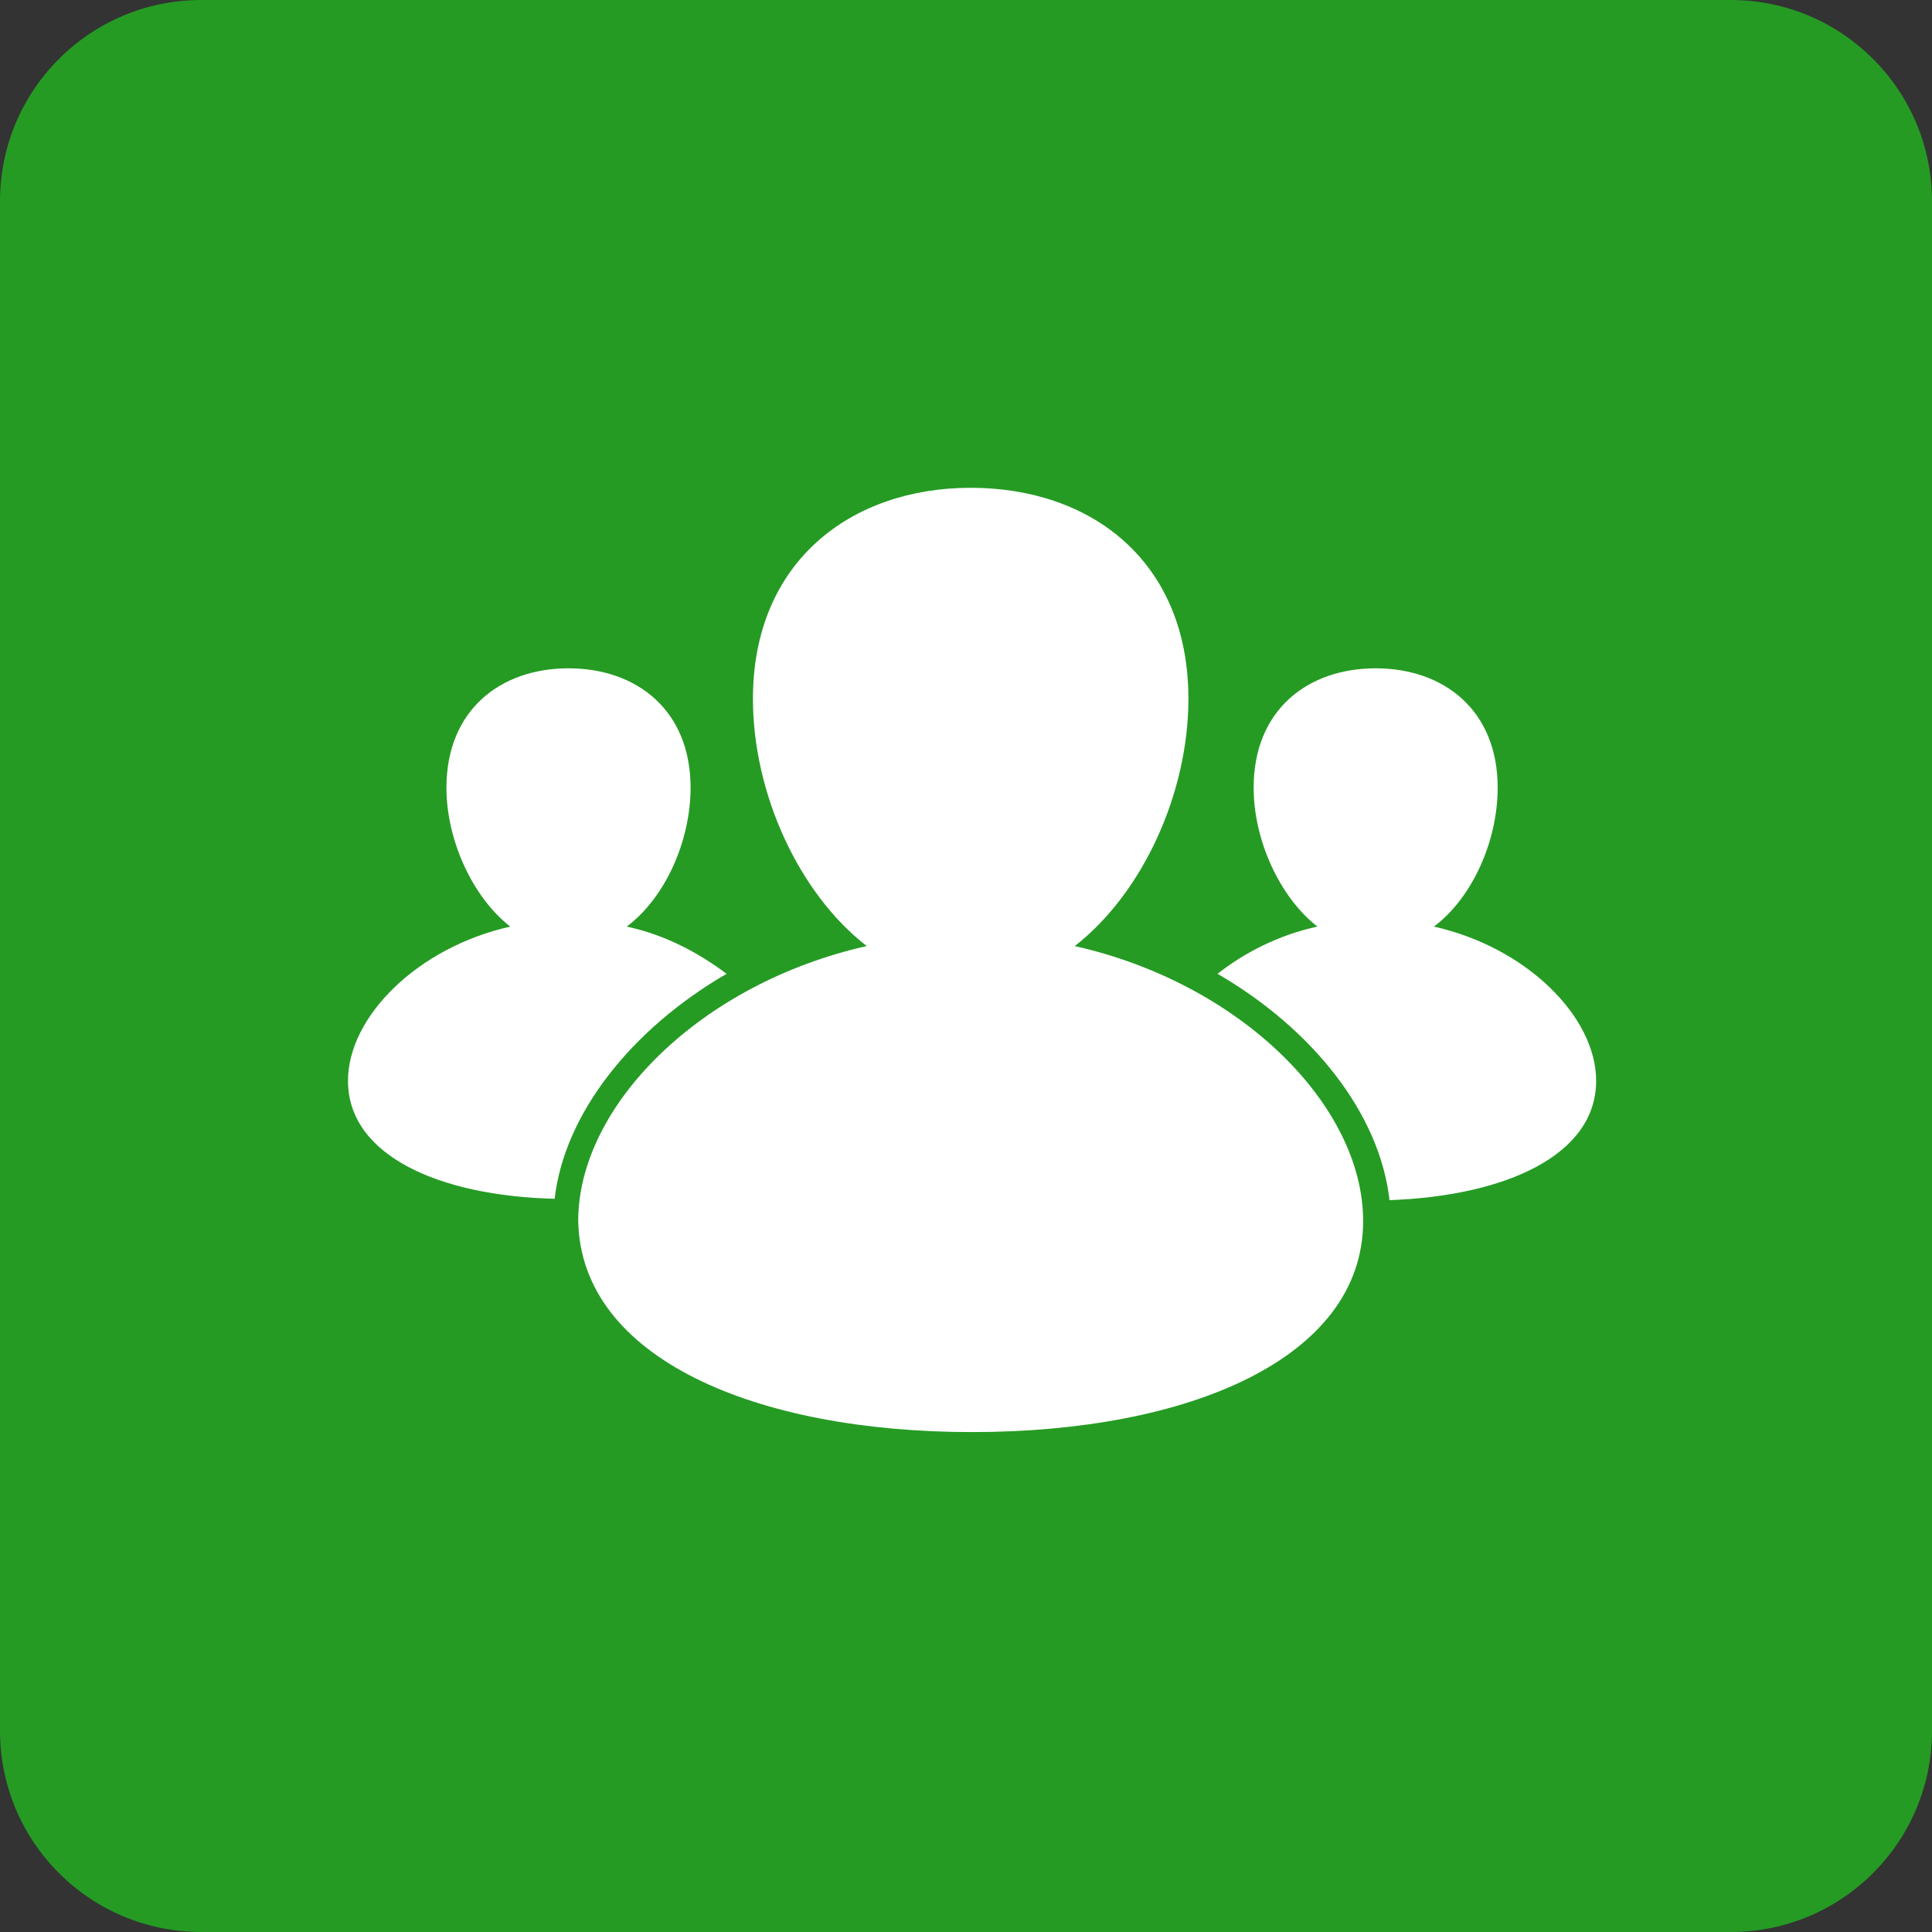 <?xml version="1.0" encoding="UTF-8" standalone="no"?>
<svg width="25px" height="25px" viewBox="0 0 25 25" version="1.1" xmlns="http://www.w3.org/2000/svg" xmlns:xlink="http://www.w3.org/1999/xlink">
    <rect x="0" y="0" width="25" height="25" fill="#333333" stroke="none"/>
    <!-- Generator: Sketch 41 (35326) - http://www.bohemiancoding.com/sketch -->
    <title>Group 24</title>
    <desc>Created with Sketch.</desc>
    <defs></defs>
    <g id="Page-1" stroke="none" stroke-width="1" fill="none" fill-rule="evenodd">
        <g id="In-primo-piano-(tutti)-Copy" transform="translate(-12, -314)">
            <g id="Group-24" transform="translate(12, 314)">
                <g id="Group-15">
                    <path d="M2.605,0 L22.395,0 C23.834,0 25,1.164 25,2.605 L25,22.395 C25,23.834 23.836,25 22.395,25 L2.605,25 C1.166,25 0,23.836 0,22.395 L0,2.605 C0,1.166 1.164,0 2.605,0 Z" id="Square---Big-Copy-6" fill="#259B24"></path>
                    <g id="Group-Copy-15" transform="translate(4.503, 6.312)" fill="#FFFFFF">
                        <path d="M9.404,5.93 C10.283,5.247 10.875,3.953 10.875,2.731 C10.875,0.952 9.619,0 8.058,0 C6.514,0 5.24,0.952 5.24,2.731 C5.24,3.953 5.832,5.247 6.712,5.93 C4.558,6.415 2.979,7.996 2.979,9.488 C3.015,11.266 5.276,12.219 8.076,12.219 C10.875,12.219 13.136,11.266 13.136,9.488 C13.136,7.996 11.557,6.415 9.404,5.93 L9.404,5.93 Z" id="Shape"></path>
                        <path d="M14.052,5.678 C14.554,5.301 14.877,4.564 14.877,3.881 C14.877,2.875 14.177,2.336 13.298,2.336 C12.418,2.336 11.719,2.875 11.719,3.881 C11.719,4.564 12.06,5.301 12.544,5.678 C12.042,5.786 11.593,6.02 11.252,6.289 C12.49,7.008 13.352,8.104 13.477,9.218 C14.967,9.164 16.151,8.643 16.151,7.673 C16.151,6.846 15.254,5.948 14.052,5.678 L14.052,5.678 Z" id="Shape"></path>
                        <path d="M4.899,6.289 C4.54,6.02 4.11,5.786 3.607,5.678 C4.11,5.301 4.433,4.564 4.433,3.881 C4.433,2.875 3.733,2.336 2.853,2.336 C1.974,2.336 1.274,2.875 1.274,3.881 C1.274,4.564 1.615,5.301 2.1,5.678 C0.897,5.948 0,6.846 0,7.673 C0,8.643 1.184,9.164 2.674,9.2 C2.8,8.104 3.661,7.008 4.899,6.289 L4.899,6.289 Z" id="Shape"></path>
                    </g>
                </g>
            </g>
        </g>
    </g>
</svg>